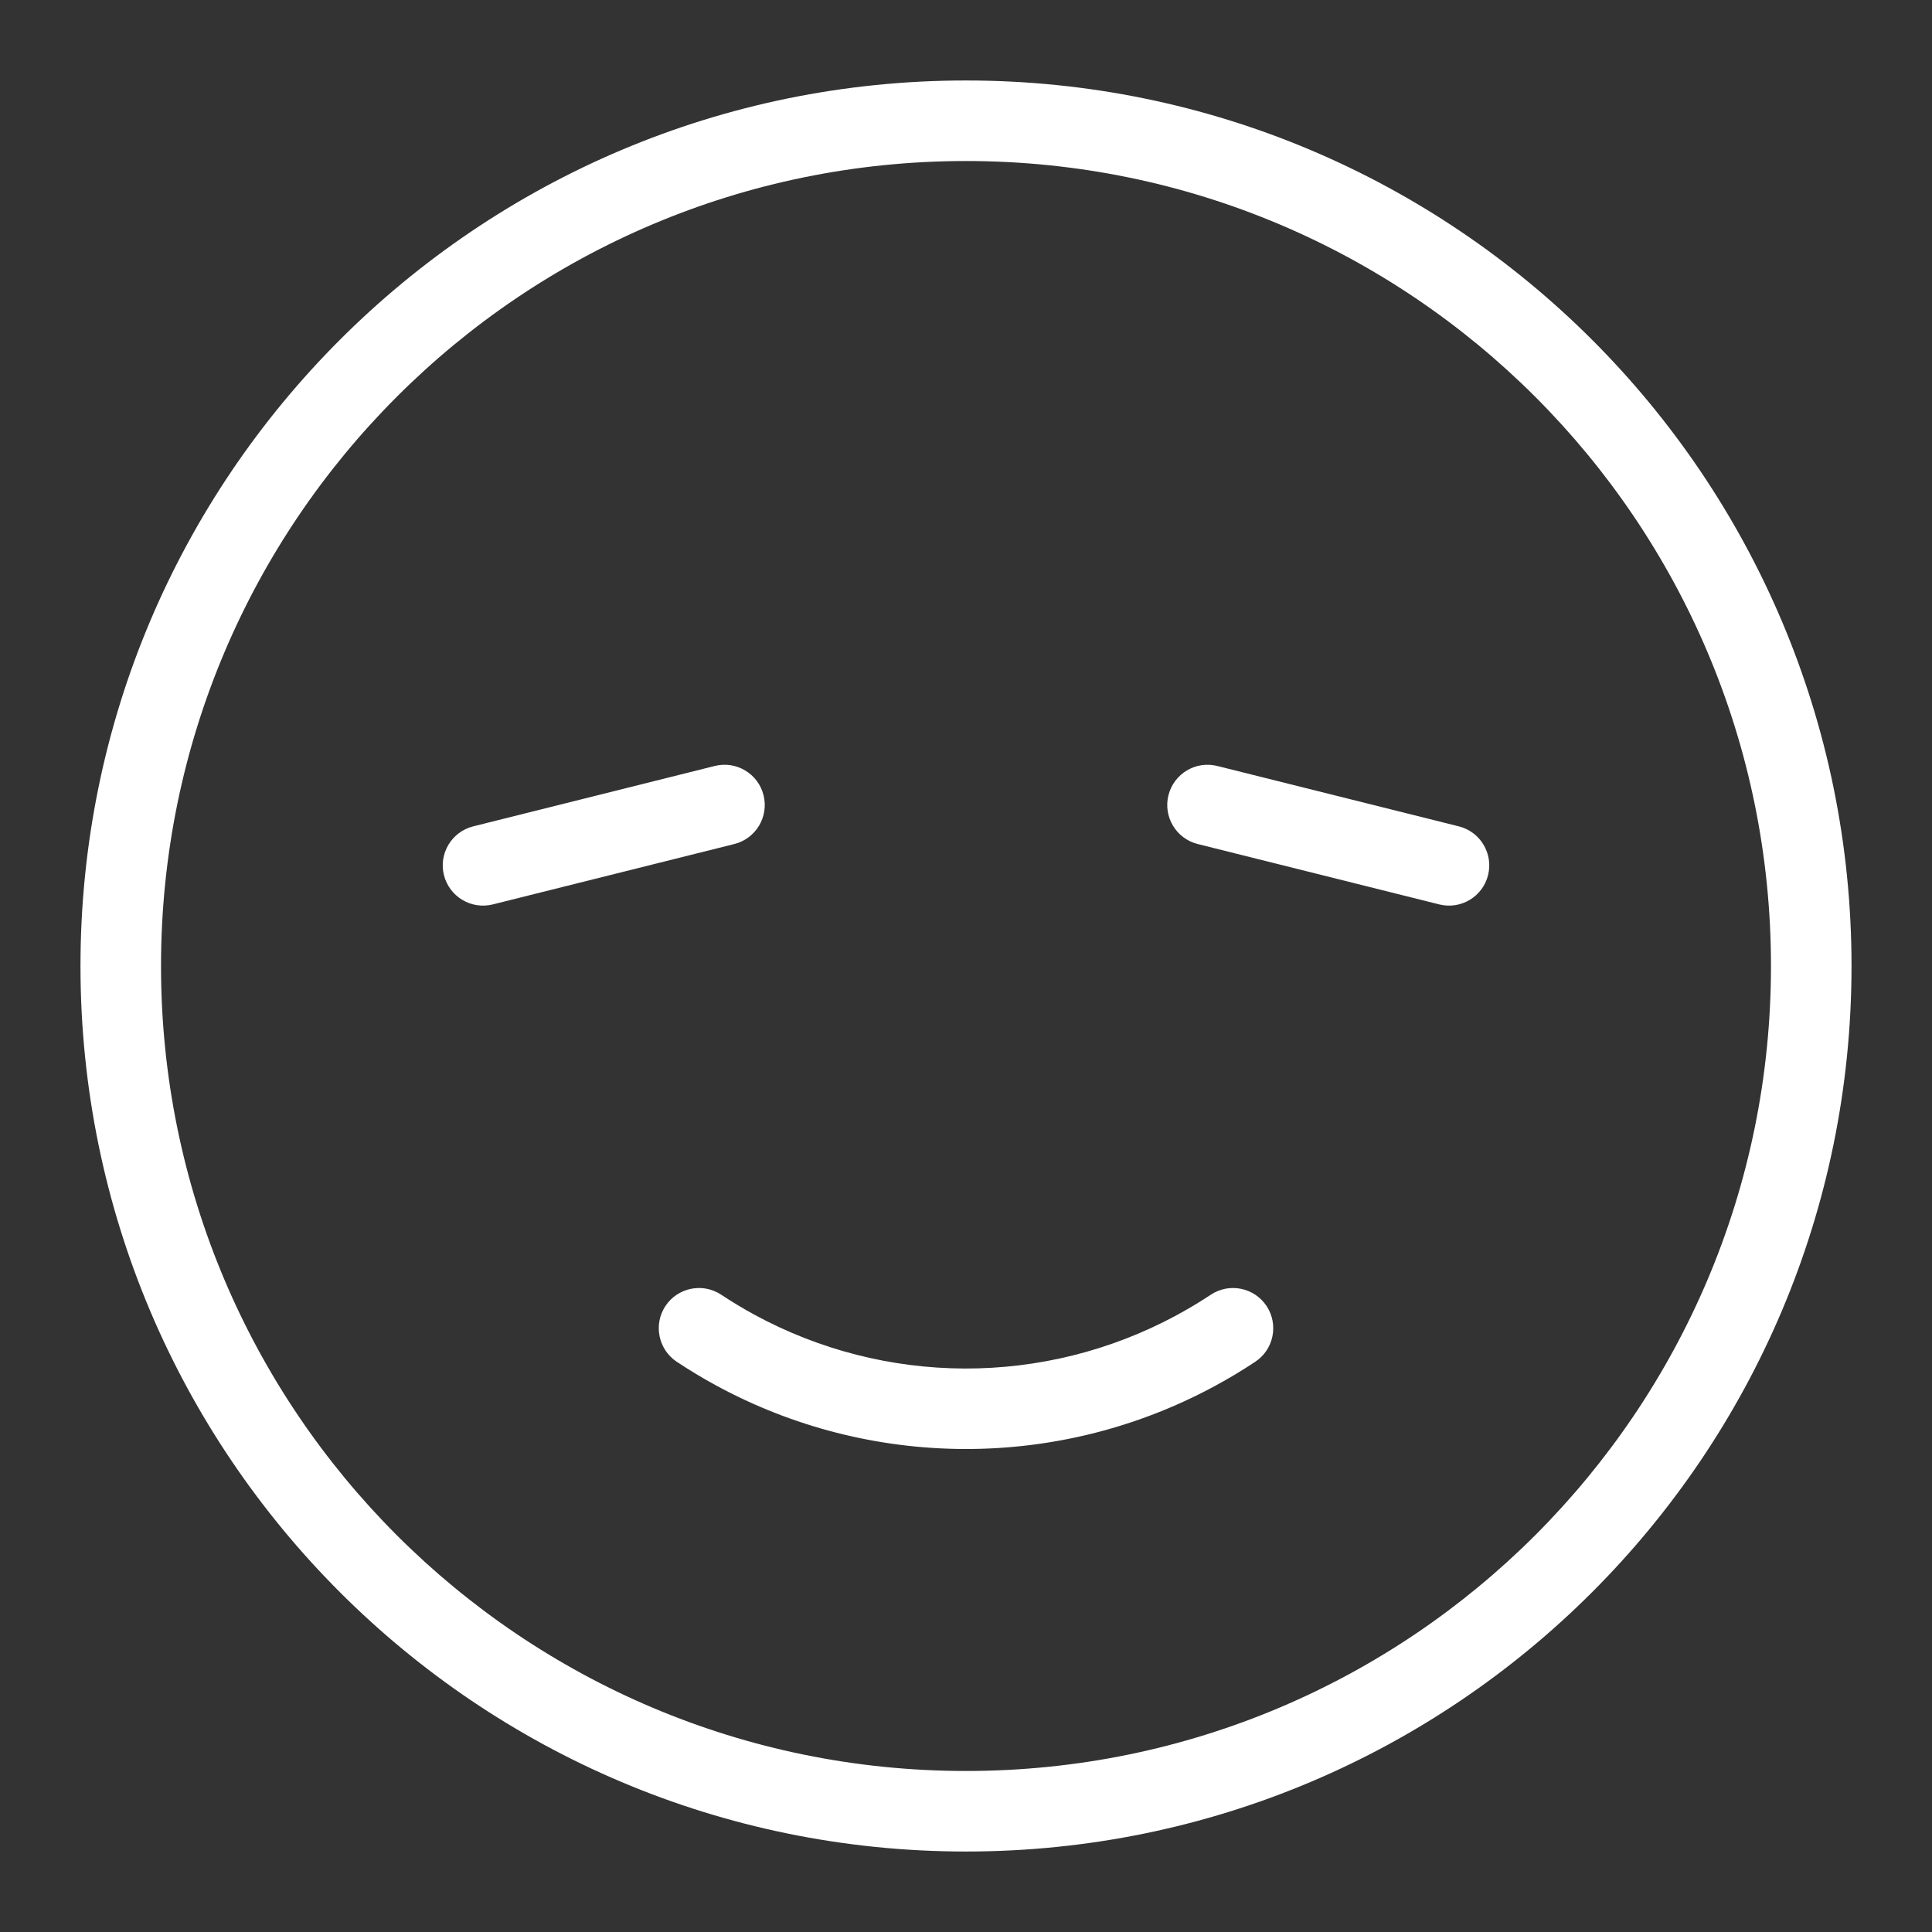 <svg width="32" height="32" viewBox="0 0 32 32" fill="none" xmlns="http://www.w3.org/2000/svg">
<rect x="0" y="0" width="32" height="32" fill="#333333" stroke="none"/>
<g id="relaxed">
<path id="Vector" fill-rule="evenodd" clip-rule="evenodd" d="M16 30.667C24.1 30.667 30.667 24.1 30.667 16C30.667 7.9 24.1 1.333 16 1.333C7.9 1.333 1.333 7.9 1.333 16C1.333 24.1 7.9 30.667 16 30.667ZM29.333 16C29.333 23.364 23.364 29.333 16 29.333C8.636 29.333 2.667 23.364 2.667 16C2.667 8.636 8.636 2.667 16 2.667C23.364 2.667 29.333 8.636 29.333 16ZM12.162 13.98C12.519 13.891 12.736 13.529 12.647 13.172C12.558 12.815 12.196 12.597 11.838 12.687L7.839 13.687C7.481 13.776 7.264 14.138 7.353 14.495C7.443 14.852 7.805 15.069 8.162 14.98L12.162 13.98ZM19.353 13.172C19.443 12.815 19.805 12.597 20.162 12.687L24.162 13.687C24.519 13.776 24.736 14.138 24.647 14.495C24.558 14.852 24.196 15.069 23.839 14.98L19.839 13.98C19.481 13.891 19.264 13.529 19.353 13.172ZM11.946 21.445C11.64 21.241 11.226 21.325 11.022 21.631C10.819 21.938 10.903 22.352 11.209 22.555C11.421 22.695 11.638 22.827 11.862 22.948C13.123 23.634 14.536 23.995 15.971 24C17.407 24.005 18.822 23.653 20.088 22.975C20.329 22.846 20.564 22.706 20.791 22.555C21.098 22.352 21.181 21.938 20.978 21.631C20.774 21.325 20.361 21.241 20.054 21.445C19.862 21.572 19.663 21.691 19.459 21.8C18.388 22.373 17.191 22.671 15.976 22.667C14.761 22.663 13.566 22.357 12.498 21.777C12.309 21.674 12.125 21.563 11.946 21.445Z" fill="white"/>
</g>
</svg>
